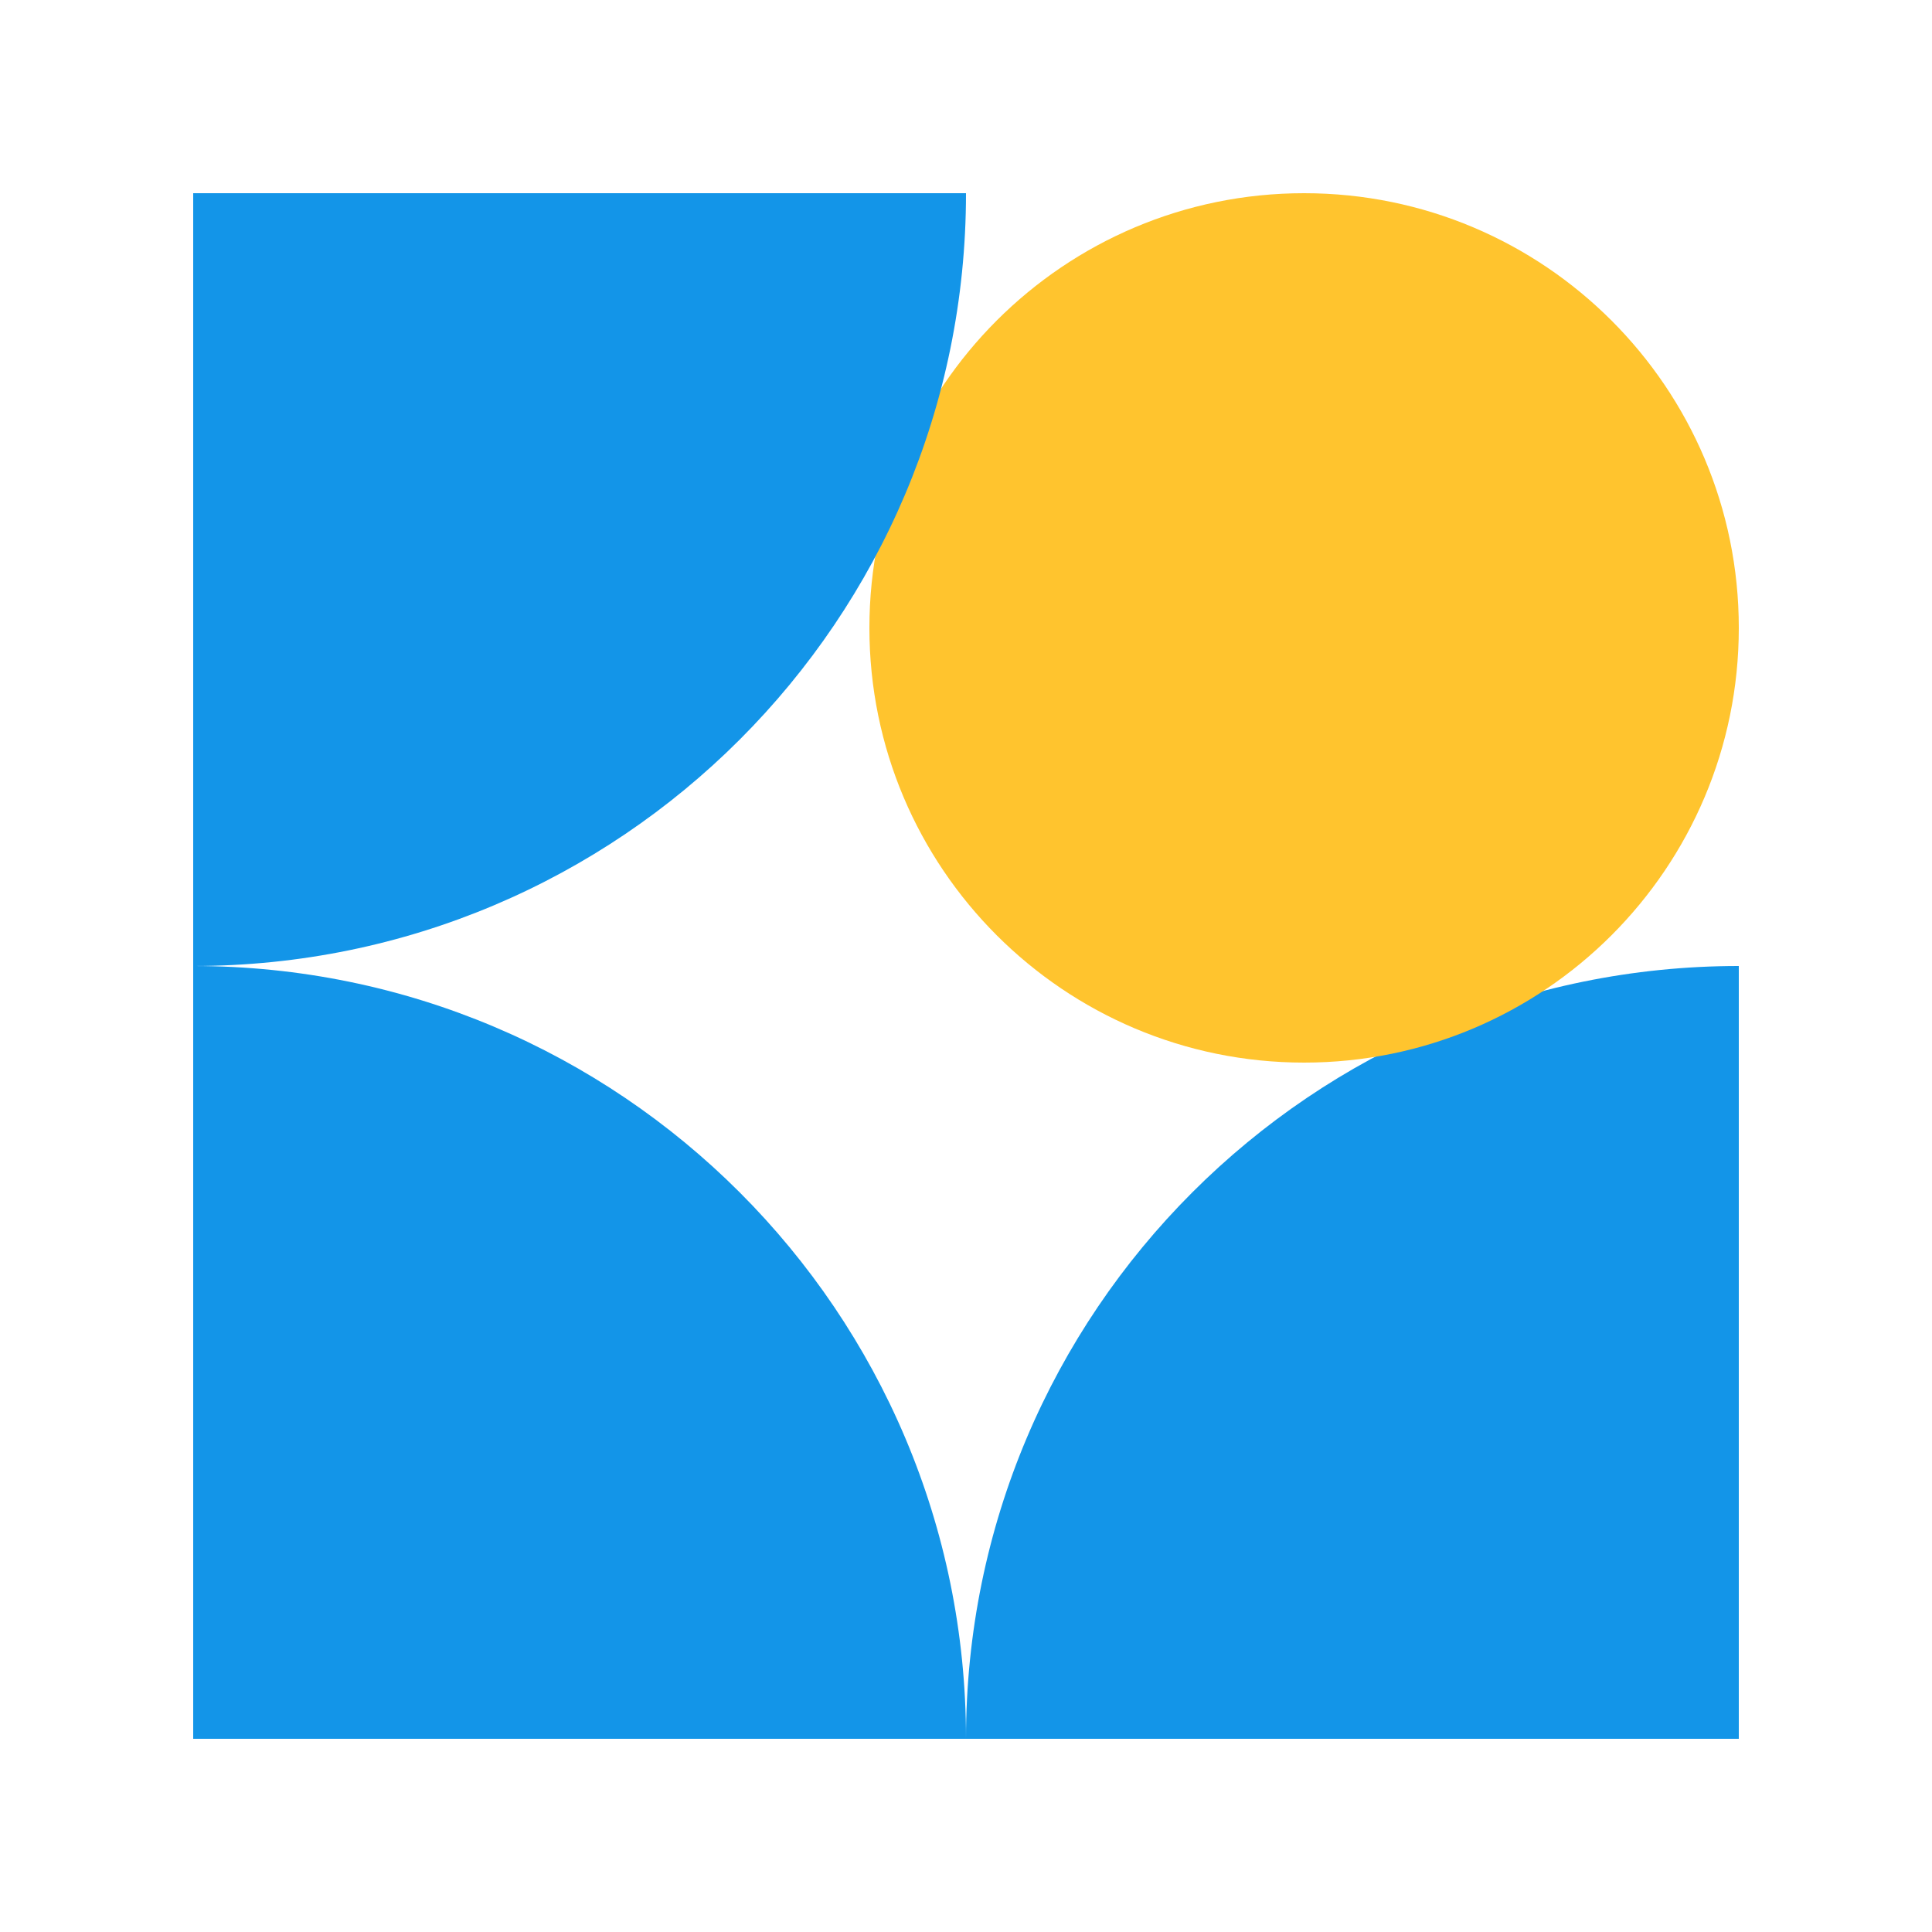 <svg width="40" height="40" viewBox="0 0 40 40" fill="none" xmlns="http://www.w3.org/2000/svg">
<path d="M20 36L4 36L4 20C12.837 20 20 27.163 20 36Z" fill="#1395e8"/>
<path d="M36 20V36H20C20 27.163 27.163 20 36 20Z" fill="#1395e8"/>
<path d="M18 13C18 8.029 22.029 4 27 4C31.971 4 36 8.029 36 13C36 17.971 31.971 22 27 22C22.029 22 18 17.971 18 13Z" fill="#FFC42E"/>
<path d="M20 4H4V20C12.837 20 20 12.837 20 4Z" fill="#1395e8"/>
</svg>
